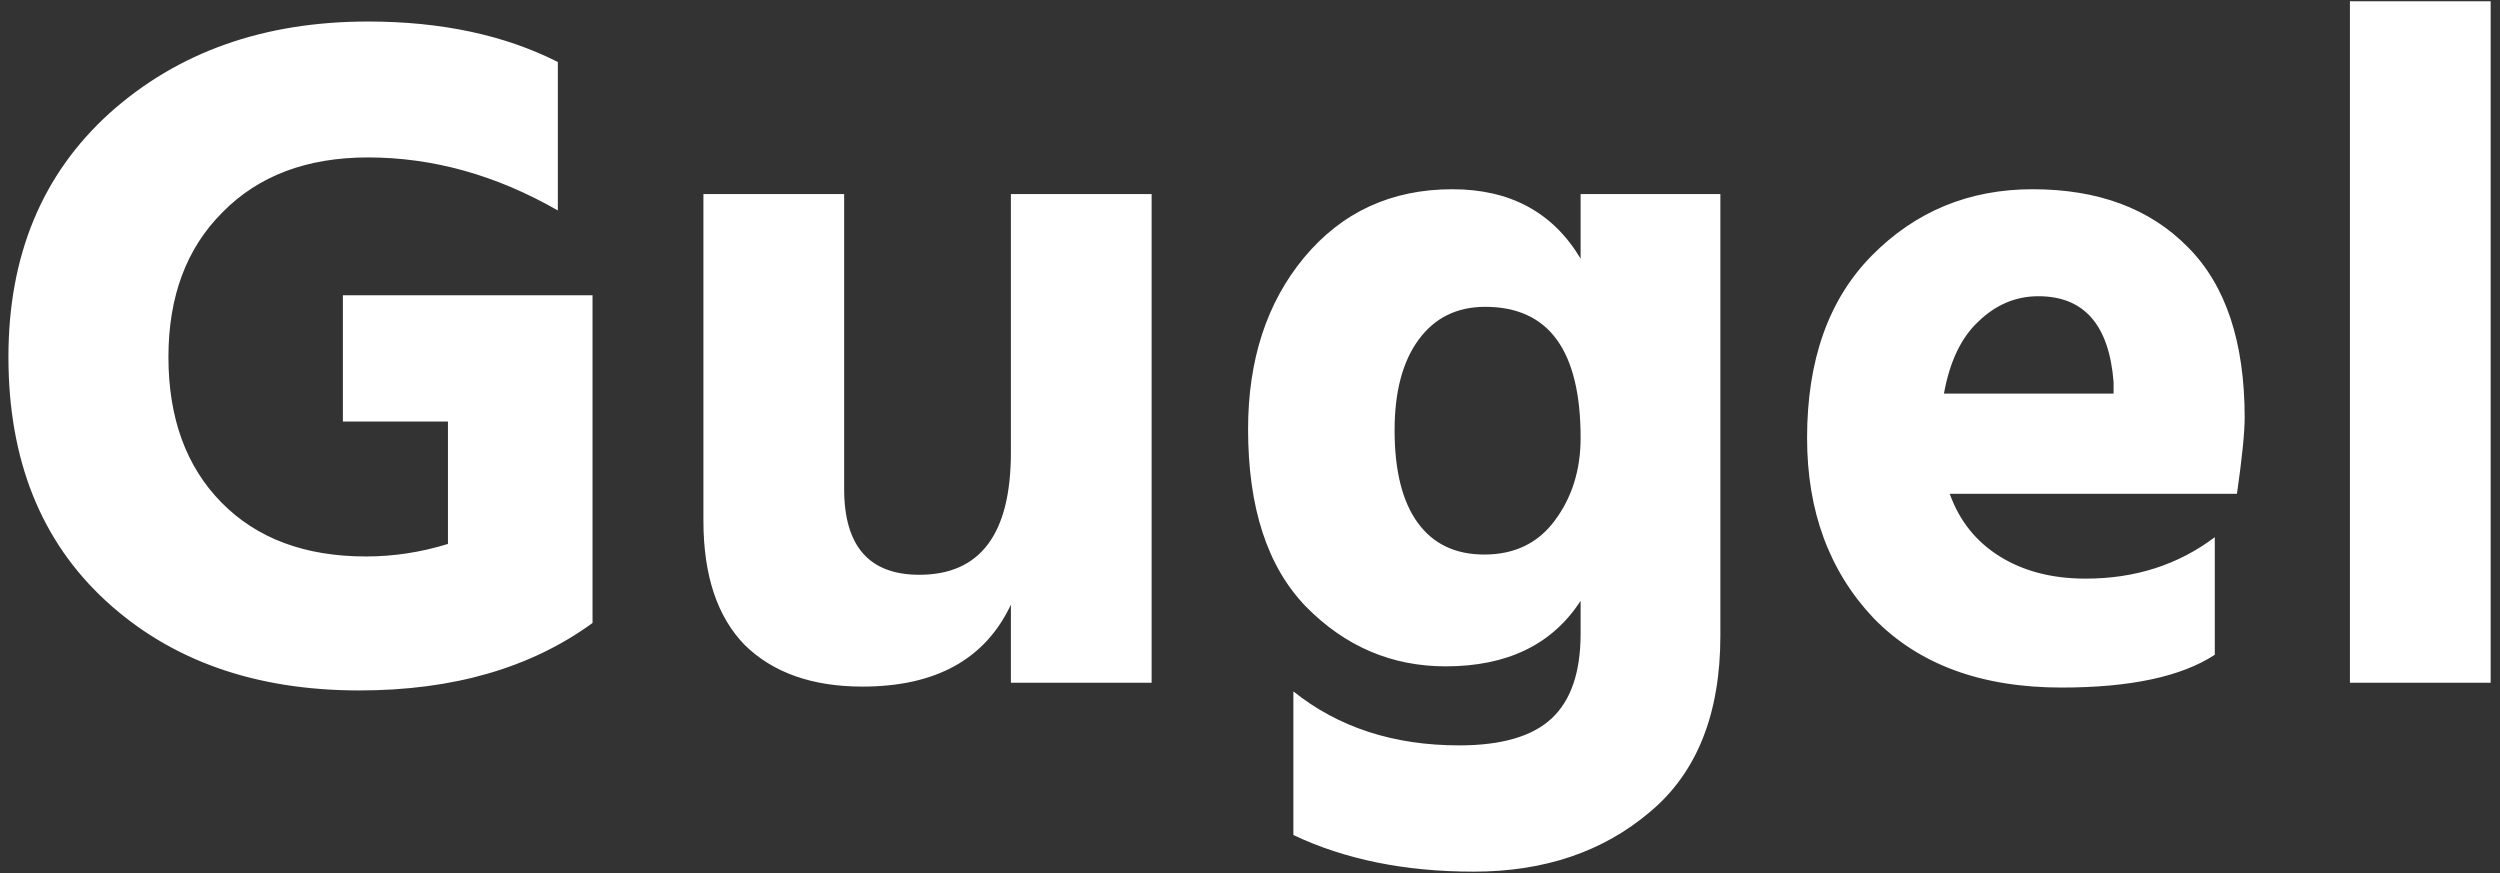 <svg width="249" height="87" viewBox="0 0 249 87" fill="none" xmlns="http://www.w3.org/2000/svg">
<rect x="0" y="0" width="249" height="87" fill="#333333" stroke="none"/>
<path d="M59.016 62.048C52.872 66.528 45.128 68.768 35.784 68.768C25.416 68.768 17 65.792 10.536 59.84C4.072 53.888 0.84 45.792 0.84 35.552C0.84 25.44 4.2 17.344 10.92 11.264C17.704 5.184 26.28 2.144 36.648 2.144C43.944 2.144 50.248 3.488 55.56 6.176V20.96C49.416 17.44 43.112 15.68 36.648 15.68C30.568 15.68 25.736 17.504 22.152 21.152C18.568 24.736 16.776 29.536 16.776 35.552C16.776 41.632 18.536 46.464 22.056 50.048C25.576 53.632 30.376 55.424 36.456 55.424C39.208 55.424 41.928 55.008 44.616 54.176V41.984H34.152V29.408H59.016V62.048ZM114.701 68H100.685V60.224C98.125 65.664 93.197 68.384 85.901 68.384C80.909 68.384 77.005 67.008 74.189 64.256C71.437 61.44 70.061 57.312 70.061 51.872V19.328H84.077V48.704C84.077 54.4 86.573 57.248 91.565 57.248C97.645 57.248 100.685 53.184 100.685 45.056V19.328H114.701V68ZM171.349 63.296C171.349 71.104 169.013 76.96 164.341 80.864C159.669 84.832 153.813 86.816 146.773 86.816C139.925 86.816 133.941 85.6 128.821 83.168V68.864C133.301 72.448 138.805 74.24 145.333 74.24C149.557 74.24 152.629 73.344 154.549 71.552C156.469 69.76 157.429 66.944 157.429 63.104V59.84C154.613 64.192 150.133 66.368 143.989 66.368C138.613 66.368 133.973 64.384 130.069 60.416C126.229 56.448 124.309 50.56 124.309 42.752C124.309 35.84 126.165 30.144 129.877 25.664C133.653 21.12 138.581 18.848 144.661 18.848C150.421 18.848 154.677 21.152 157.429 25.76V19.328H171.349V63.296ZM138.901 42.848C138.901 46.88 139.669 49.952 141.205 52.064C142.741 54.176 144.949 55.232 147.829 55.232C150.837 55.232 153.173 54.112 154.837 51.872C156.565 49.568 157.429 46.816 157.429 43.616C157.429 34.912 154.261 30.56 147.925 30.56C145.109 30.56 142.901 31.648 141.301 33.824C139.701 36 138.901 39.008 138.901 42.848ZM220.593 65.216C217.265 67.392 212.177 68.48 205.329 68.48C197.329 68.48 191.089 66.176 186.609 61.568C182.193 56.896 179.985 50.912 179.985 43.616C179.985 35.872 182.129 29.824 186.417 25.472C190.769 21.056 196.113 18.848 202.449 18.848C208.977 18.848 214.129 20.768 217.905 24.608C221.681 28.384 223.569 34.048 223.569 41.6C223.569 43.072 223.313 45.6 222.801 49.184H194.193C195.153 51.872 196.817 53.952 199.185 55.424C201.553 56.896 204.401 57.632 207.729 57.632C212.657 57.632 216.945 56.256 220.593 53.504V65.216ZM203.025 29.504C200.785 29.504 198.801 30.336 197.073 32C195.345 33.6 194.193 36 193.617 39.2H210.513V38.048C210.065 32.352 207.569 29.504 203.025 29.504ZM248.069 68H234.053V0.128H248.069V68Z" fill="white"/>
</svg>
